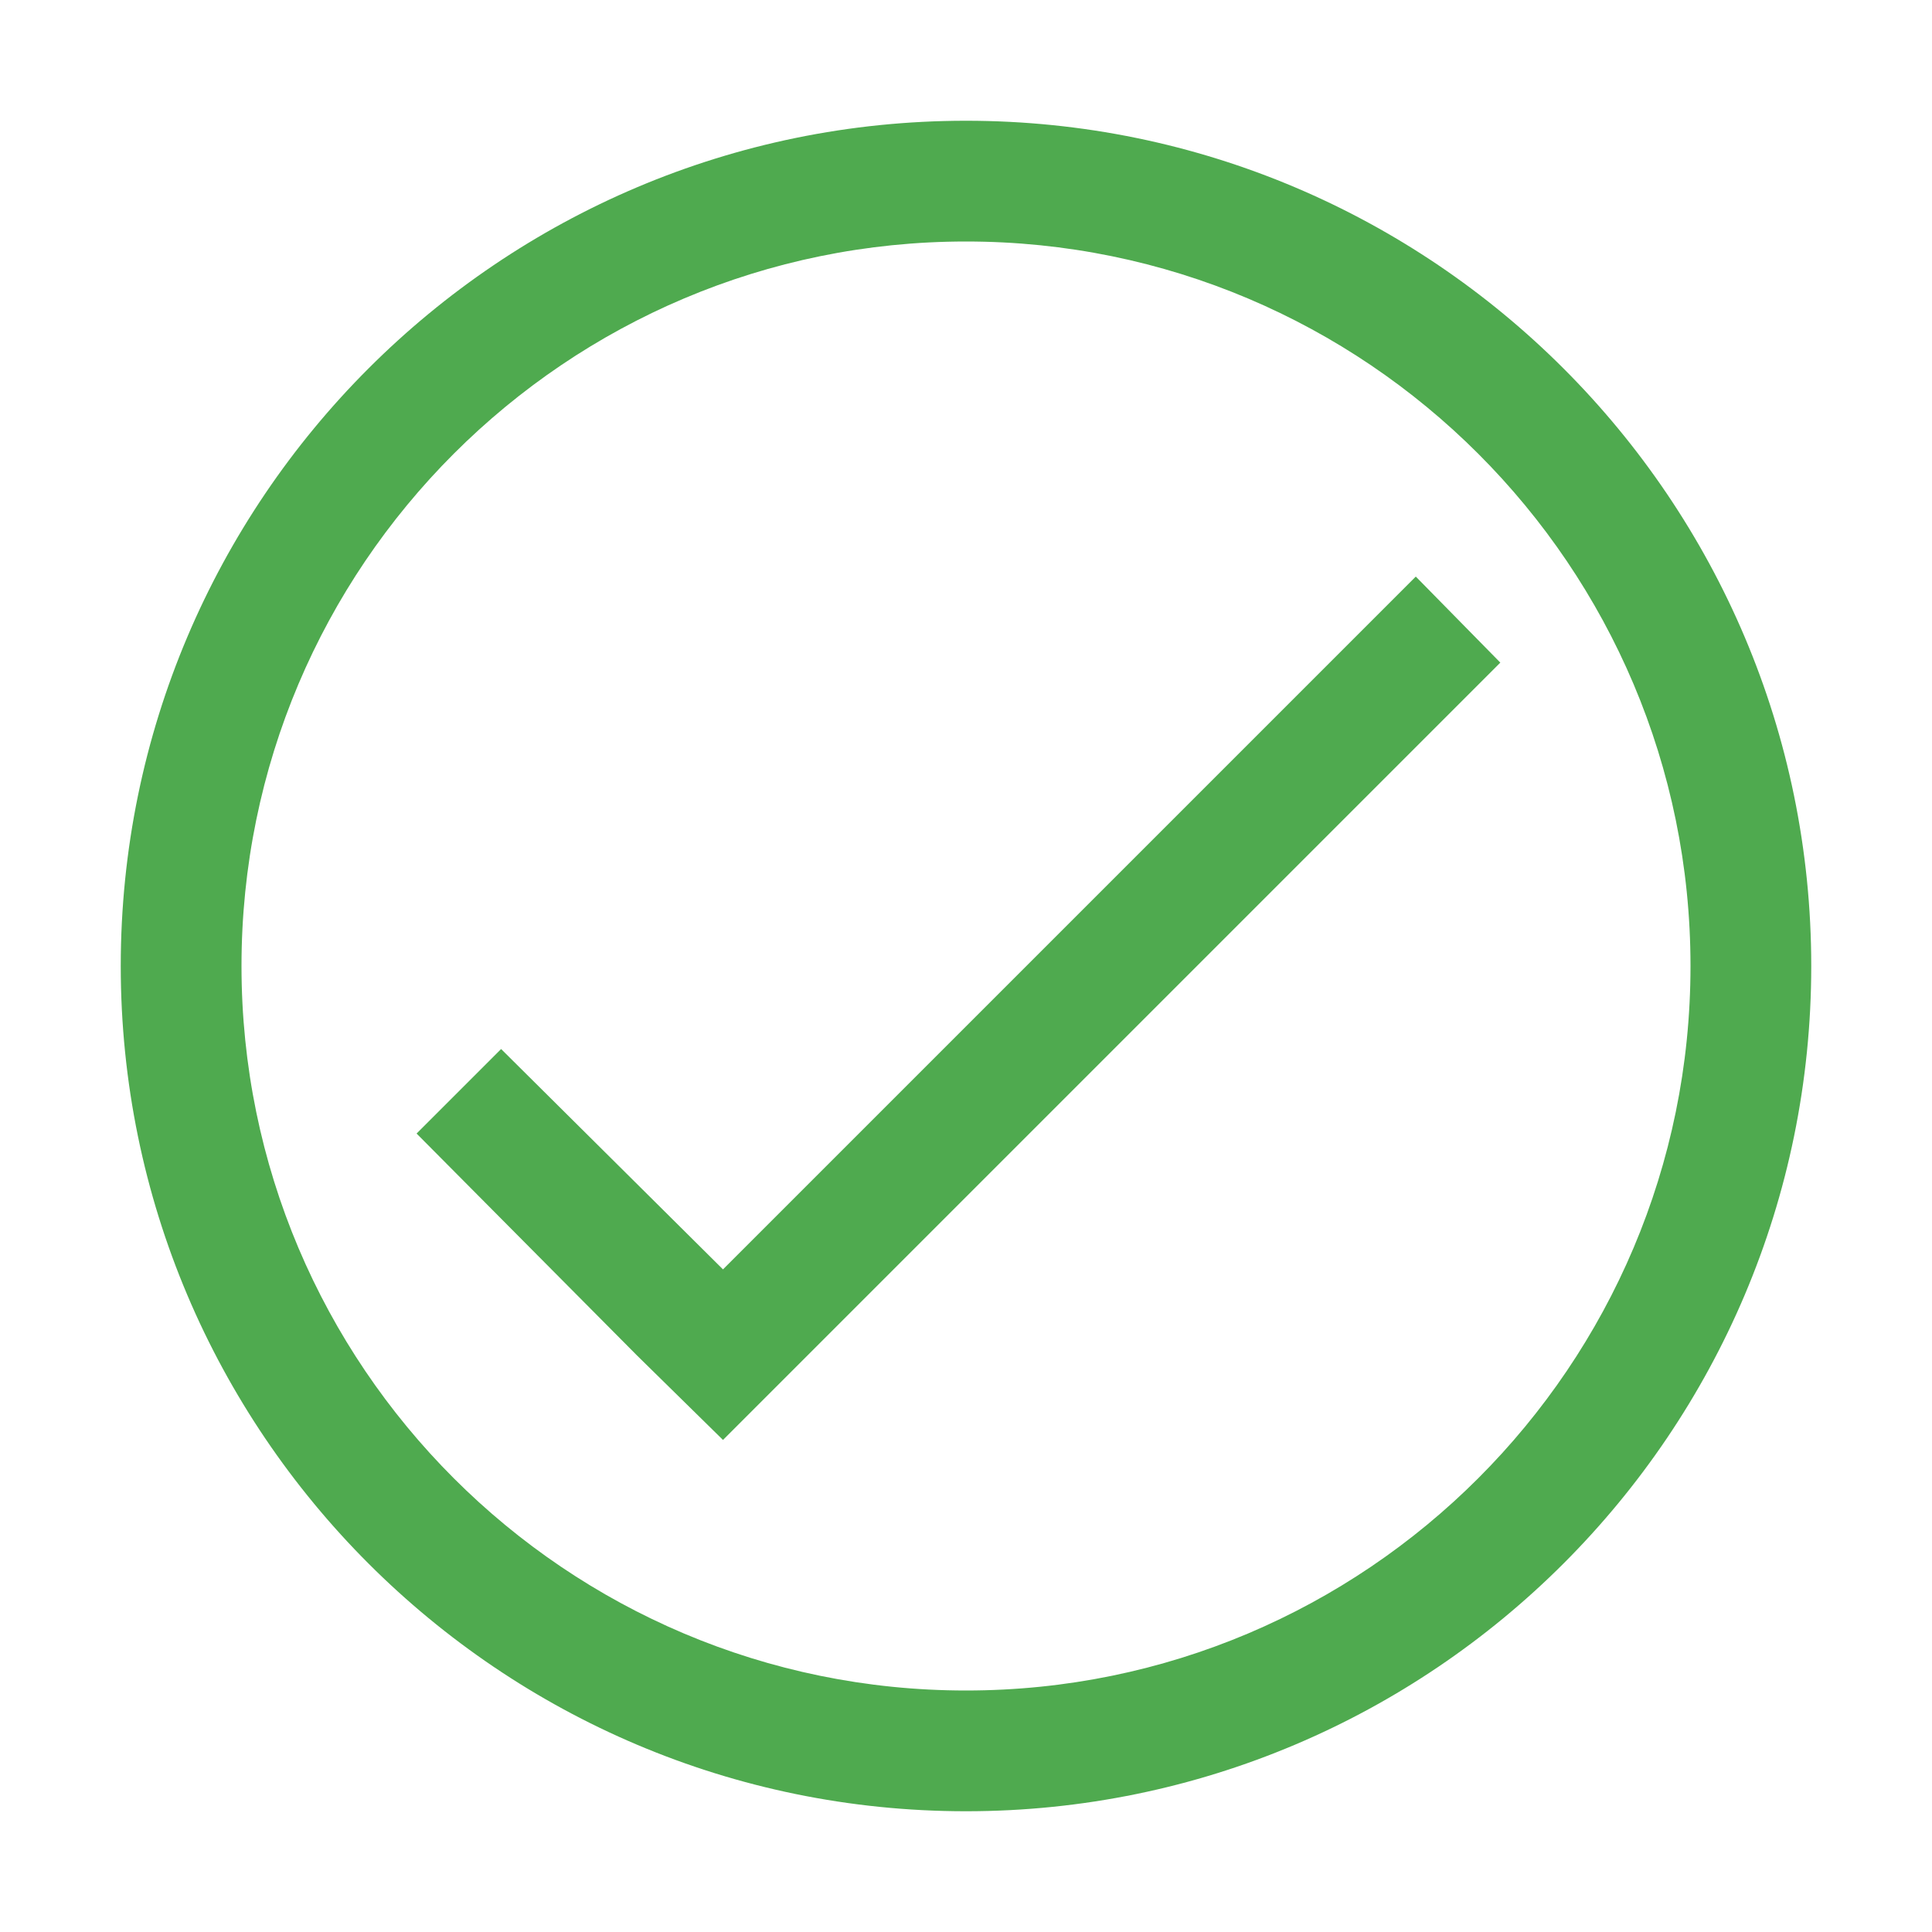 <?xml version="1.0" standalone="no"?><!DOCTYPE svg PUBLIC "-//W3C//DTD SVG 1.1//EN" "http://www.w3.org/Graphics/SVG/1.1/DTD/svg11.dtd"><svg t="1491984506161" class="icon" style="" viewBox="0 0 1024 1024" version="1.1" xmlns="http://www.w3.org/2000/svg" p-id="3170" xmlns:xlink="http://www.w3.org/1999/xlink" width="200" height="200"><defs><style type="text/css"></style></defs><path d="M512 64C264.8 64 64 264.8 64 512s200.8 448 448 448 448-200.8 448-448S759.2 64 512 64z m0 832c-212 0-384-172-384-384s172-384 384-384 384 172 384 384-172 384-384 384z" p-id="3171" fill="#4faa4f"></path><path d="M750.4 305.6L383.2 672.8 265.6 556l-44.8 44.8 116.8 117.6 45.6 44.8 44.8-44.8 367.2-367.2z" p-id="3172" fill="#4faa4f"></path></svg>